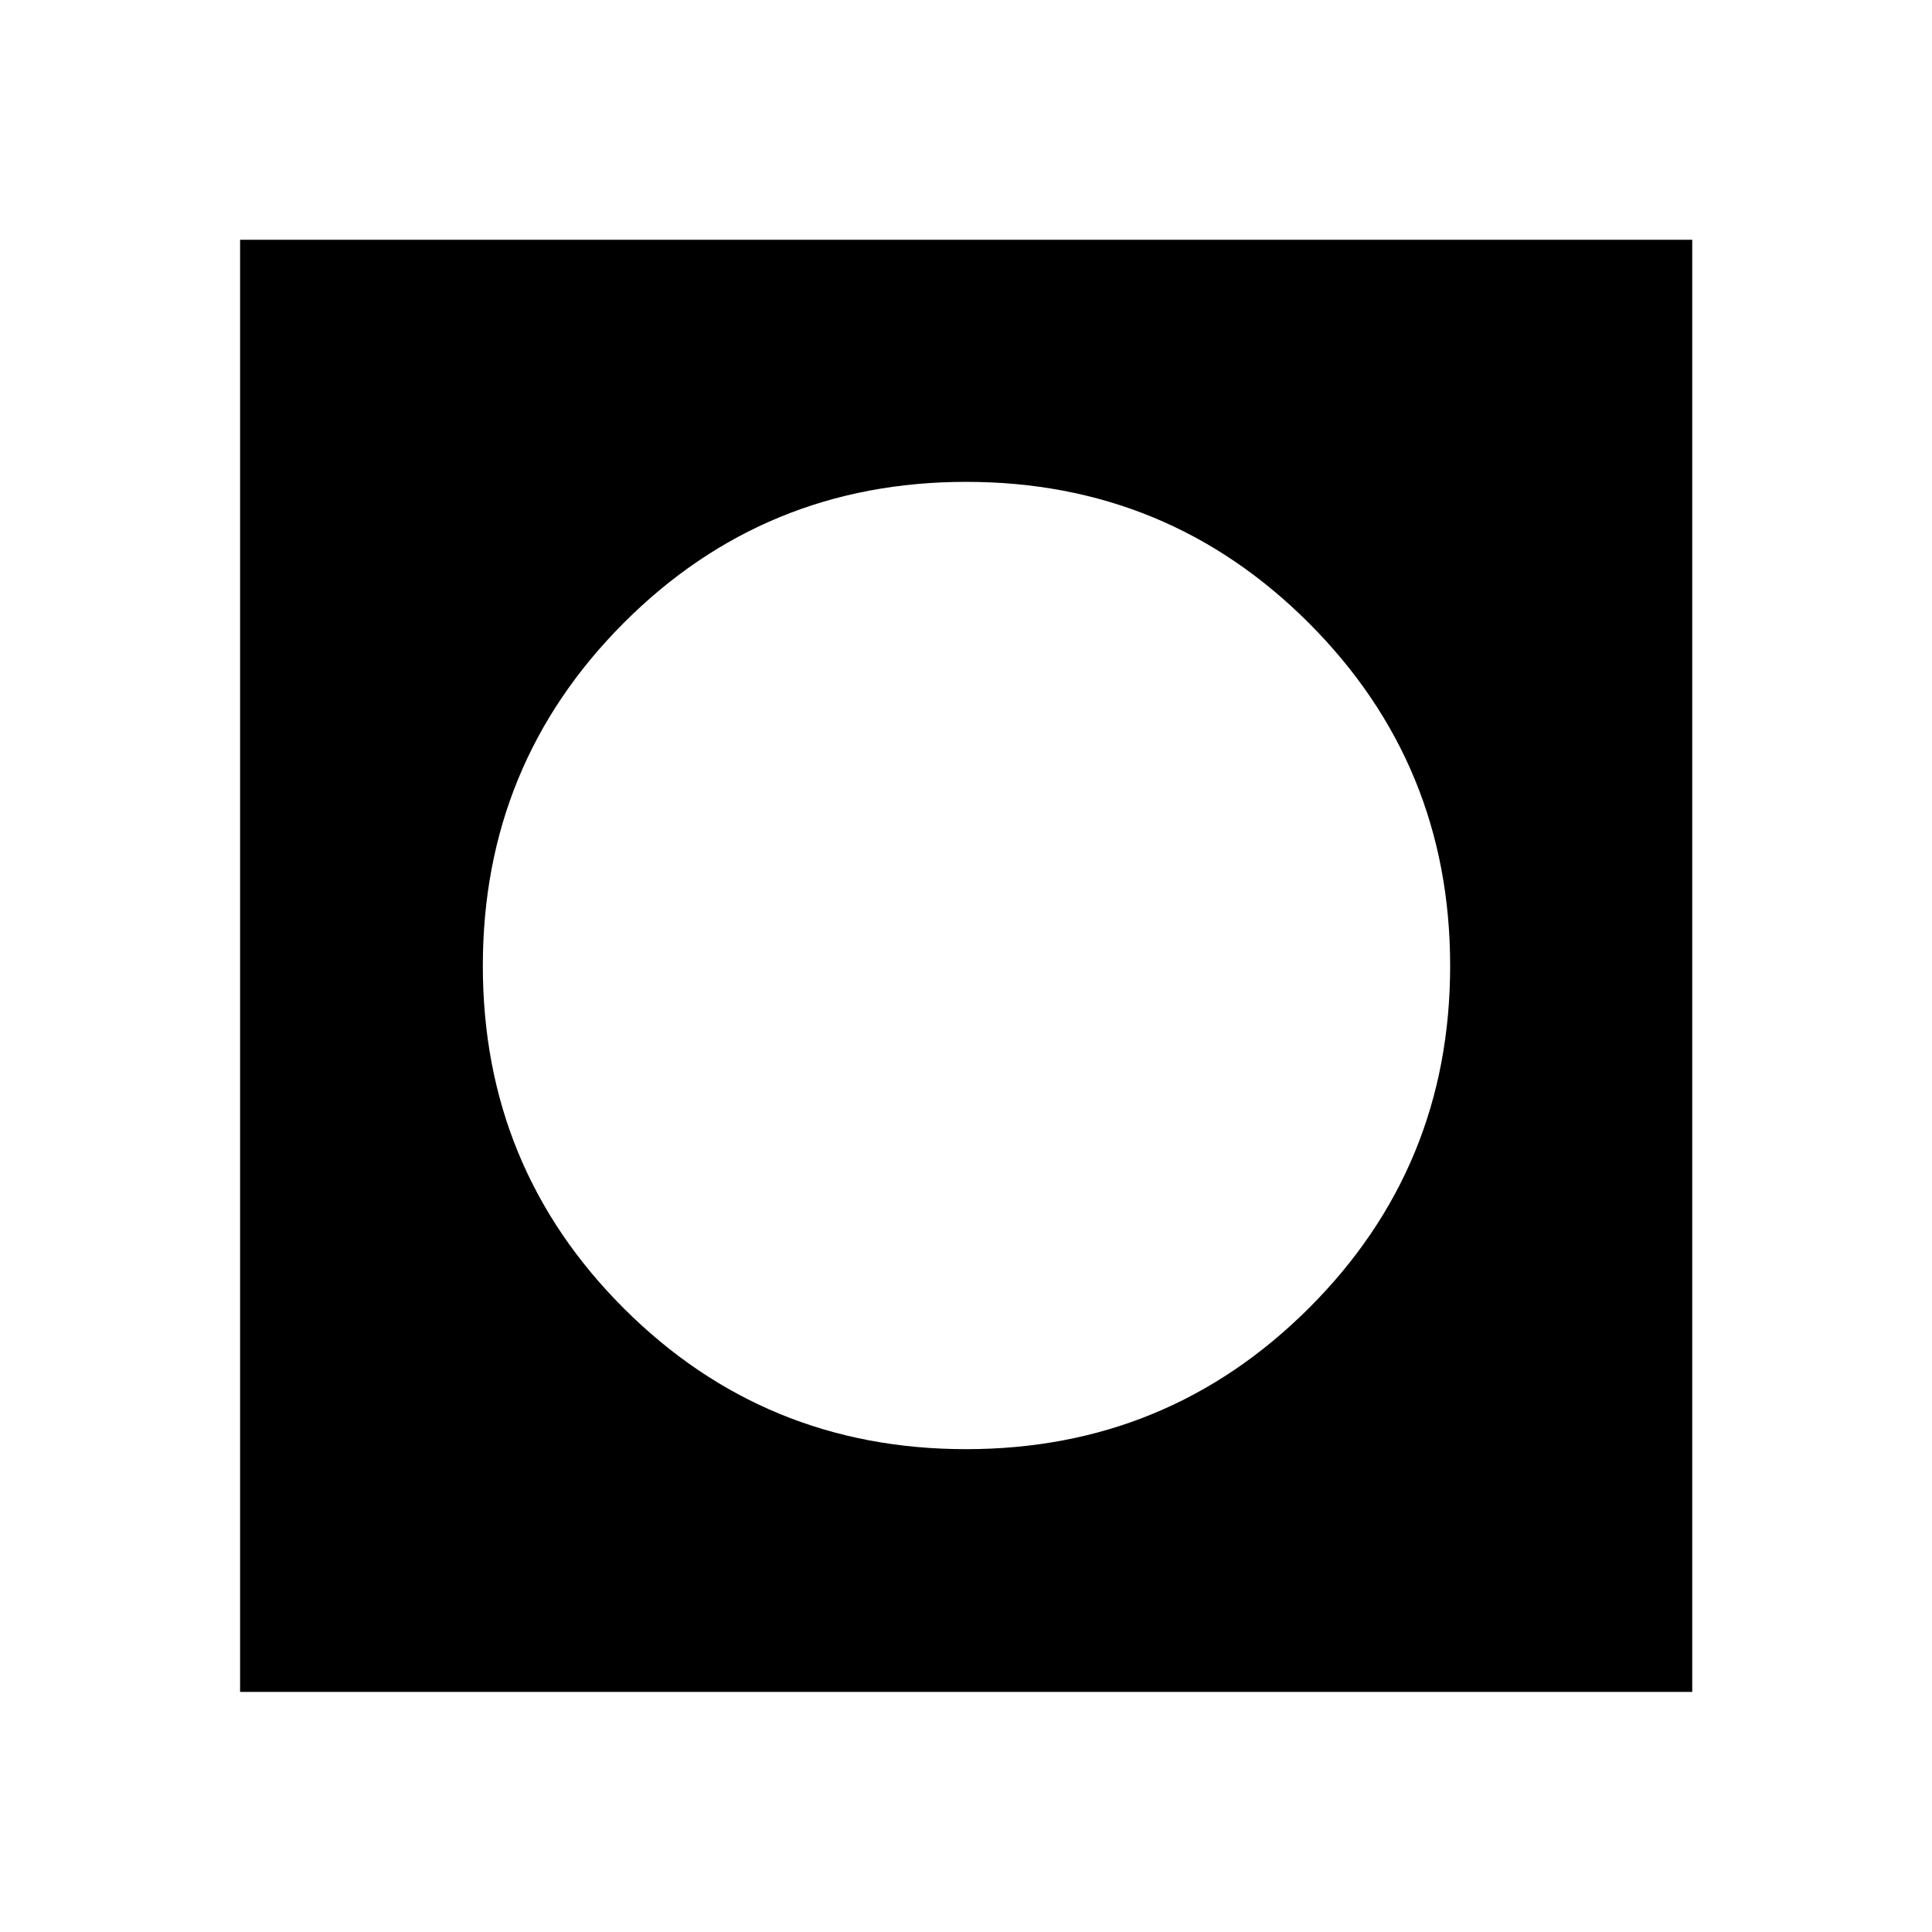 <svg xmlns="http://www.w3.org/2000/svg" height="40" viewBox="0 -960 960 960" width="40"><path d="M119.3-119.3v-721.56h721.56v721.56H119.3Zm360.77-120.62q100.06 0 170.28-70.04 70.22-70.05 70.22-170.11 0-100.06-70.14-170.28-70.15-70.22-170.35-70.22-100.21 0-170.19 70.14-69.97 70.15-69.97 170.35 0 100.21 70.04 170.19 70.05 69.97 170.11 69.97Z"/></svg>